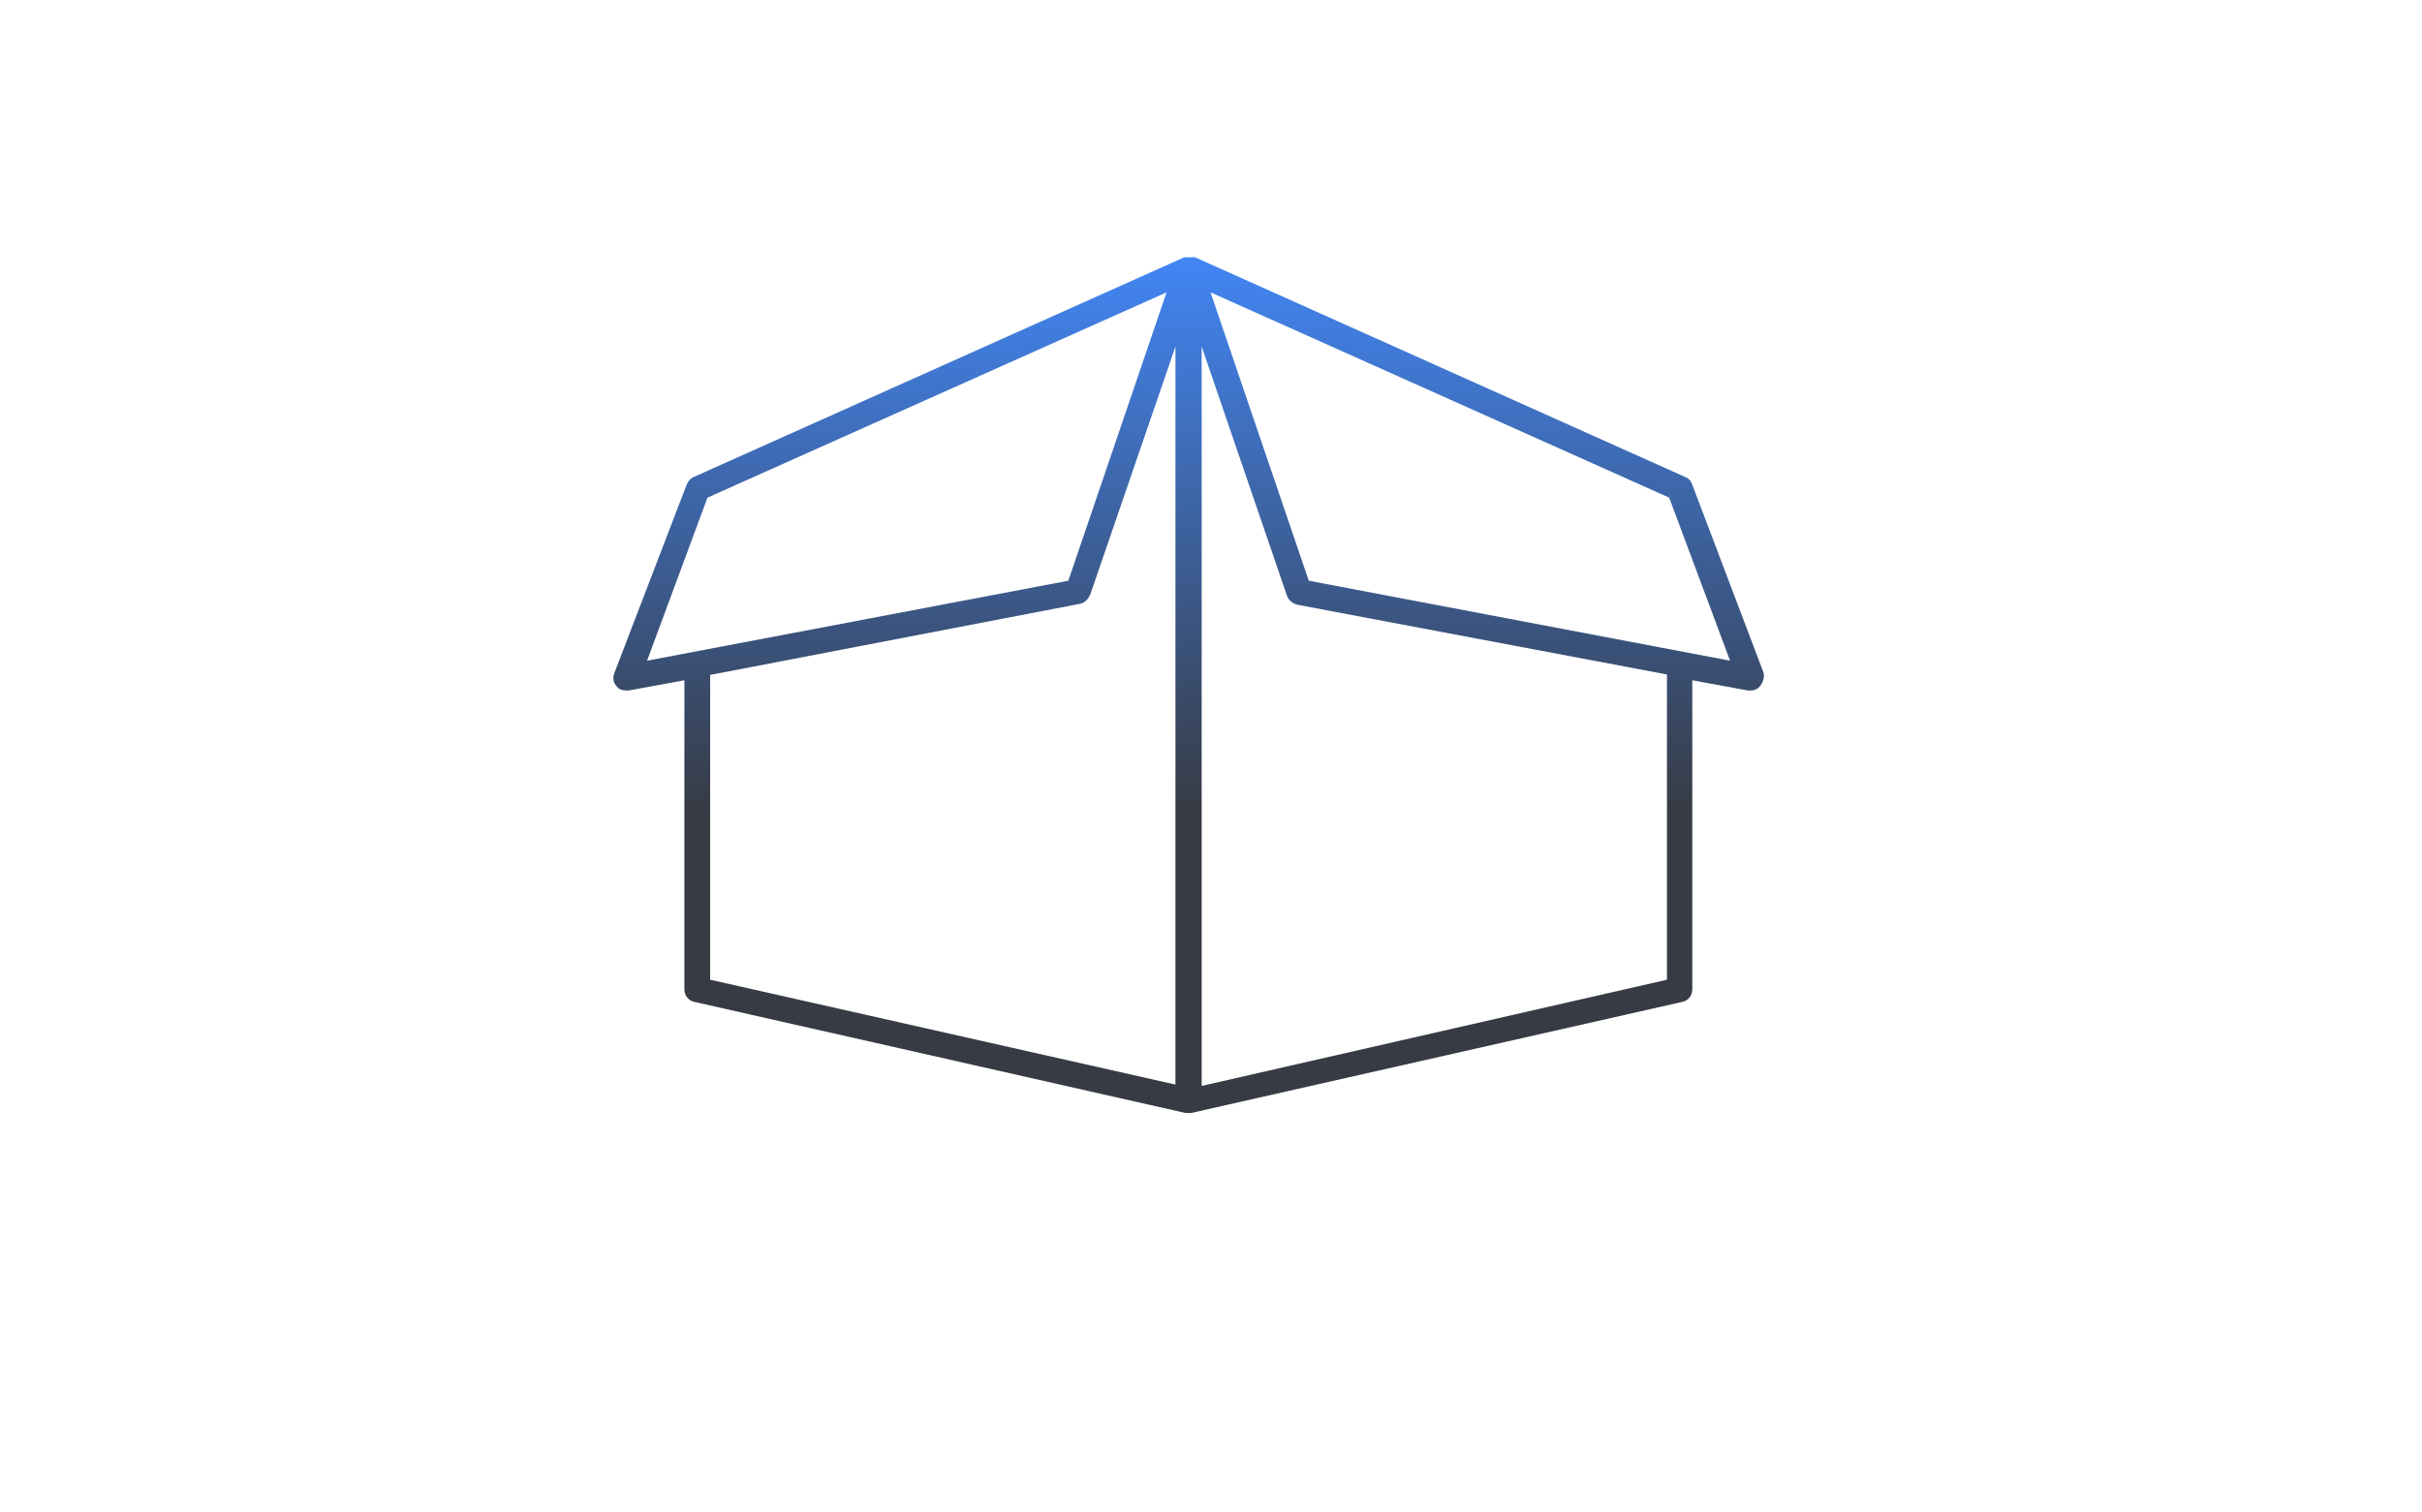 <?xml version="1.0" encoding="utf-8"?>
<!-- Generator: Adobe Illustrator 22.0.0, SVG Export Plug-In . SVG Version: 6.00 Build 0)  -->
<svg version="1.1" id="Layer_1" xmlns="http://www.w3.org/2000/svg" xmlns:xlink="http://www.w3.org/1999/xlink" x="0px" y="0px"
	 viewBox="0 0 545 340.2" style="enable-background:new 0 0 545 340.2;" xml:space="preserve">
<style type="text/css">
	.st0{display:none;}
	.st1{fill:#35404C;}
	.st2{fill:#343F3E;}
	.st3{fill:#333D3C;}
	.st4{display:inline;fill:#343F3E;}
	.st5{display:inline;fill:#3B4342;}
	.st6{fill:#323B3A;}
	.st7{display:inline;fill:#303A39;}
	.st8{display:inline;fill:#323B3A;}
	.st9{display:inline;fill:#384040;}
	.st10{display:inline;fill:#3D4745;}
	.st11{display:inline;fill:#3A4241;}
	.st12{fill:#3B4342;}
	.st13{fill:#3A4444;}
	.st14{display:inline;fill:#3A4444;}
	.st15{display:inline;fill:#293130;}
	.st16{display:inline;fill:#3F4746;}
	.st17{display:inline;fill:#2B3635;}
	.st18{display:none;opacity:0.3;fill:url(#SVGID_1_);}
	.st19{display:none;fill:url(#SVGID_2_);}
	.st20{display:none;opacity:0.3;fill:url(#SVGID_3_);}
	.st21{fill:url(#SVGID_4_);}
</style>
<g class="st0">
	<g>
		<path class="st3" d="M481.4,255.2c0,11,0,19.9,0,29.2c-2.2,0-4.2,0-6.7,0c0-8.7-0.2-17.1,0.3-25.4
			C475,257.9,478.4,256.9,481.4,255.2z"/>
		<path class="st4" d="M74.3,307.1c-1.8,1.6-3.2,2.9-4.8,4.5c-1.7-1.6-3.2-3-4.9-4.6c1.5-1.7,2.8-3.1,4.4-4.9
			C70.8,303.8,72.4,305.3,74.3,307.1z"/>
		<path class="st5" d="M108.4,288.7c0,2.2,0,4.2,0,6.4c-2.1,0-4.2,0-6.2,0C101.1,288.4,101.4,288,108.4,288.7z"/>
		<path class="st6" d="M474.9,299.2c0-2,0-3.8,0-5.9c2.1,0,4.1,0,6.4,0c0,1.8,0,3.7,0,5.9C479.2,299.2,477.2,299.2,474.9,299.2z"/>
		<path class="st7" d="M46.6,59.2c2.2,0,3.9,0,5.8,0c0,2,0,3.8,0,6.1c-1.7,0.2-3.6,0.4-5.8,0.6C46.6,63.5,46.6,61.4,46.6,59.2z"/>
		<path class="st5" d="M99.4,301.9c1.5,1.6,2.8,3,4.5,4.8c-1.8,1.7-3.5,3.2-5.4,5c-1.6-2-2.7-3.5-4.1-5.2
			C96.1,305,97.7,303.6,99.4,301.9z"/>
		<path class="st8" d="M87.4,268.1c0,2,0,3.8,0,5.9c-2.1,0-4.1,0-6.4,0c0-1.9,0-3.8,0-5.9C83.1,268.1,85.2,268.1,87.4,268.1z"/>
		<path class="st9" d="M94.1,277.2c1.9-1.8,3.3-3.1,4.9-4.6c1.7,1.5,3.1,2.8,5,4.4c-1.4,1.6-2.7,3.1-4.3,4.9
			C97.7,280.3,96.1,278.9,94.1,277.2z"/>
		<path class="st10" d="M81,316c0-2.3,0-4,0-6.2c2.1,0,4,0,6.4,0c0.1,2,0.2,3.9,0.3,6.2C85.3,316,83.3,316,81,316z"/>
		<path class="st9" d="M509.4,113.7c1.7,1.9,3,3.4,5,5.5c-1.8,1.3-3.4,2.4-5.5,3.9c-0.9-0.9-2.3-2.2-4.2-4
			C506.1,117.5,507.4,116,509.4,113.7z"/>
		<path class="st5" d="M515.5,107.9c1.9-1.6,3.3-2.9,5.7-4.9c1,1.5,2.1,3.3,3.5,5.6c-1.2,0.8-2.7,2-4.8,3.5
			C518.9,111,517.4,109.6,515.5,107.9z"/>
		<path class="st11" d="M65.1,276.9c1-1.1,2.5-2.7,4.4-4.7c1.8,2.1,3.2,3.7,4.6,5.4c-1.8,1.3-3.4,2.5-5.6,4.1
			C67.8,280.7,66.6,279,65.1,276.9z"/>
		<path class="st4" d="M55.4,68.3c2.3,0,4.2,0,6.3,0c0,2.1,0,4,0,6.3c-1.8,0.1-3.6,0.2-6,0.4C55.6,72.7,55.5,70.6,55.4,68.3z"/>
		<path class="st12" d="M475,308.3c2.2,0,4,0,6.2,0c0,2.1,0,4.1,0,6.5c-2,0-3.9,0-6.2,0C475,312.9,475,310.9,475,308.3z"/>
		<path class="st10" d="M531.6,113.9c1.6,1.7,2.9,3.1,4.5,4.8c-1.5,1.6-2.8,3.1-4.5,4.8c-1.6-1.6-3-2.9-4.8-4.6
			C528.5,117.1,530,115.6,531.6,113.9z"/>
		<path class="st14" d="M526.4,96.8c2.2-1.9,3.5-3.1,4.8-4.3c5.8,4.1,5.8,4.1-0.1,9C529.7,100.1,528.3,98.6,526.4,96.8z"/>
		<path class="st15" d="M60.3,289c2.1,0,3.9,0,5.9,0c0,2,0,3.8,0,6c-1.9,0-3.8,0-5.9,0C60.3,293.1,60.3,291.3,60.3,289z"/>
		<path class="st16" d="M514.3,96.6c-1.8,1.9-3.1,3.3-4.9,5.2c-1.7-2-3.1-3.5-4.8-5.5c1.5-1.3,3-2.5,5-4.1
			C510.9,93.4,512.4,94.8,514.3,96.6z"/>
		<path class="st17" d="M61.4,50.2c0.1,2.2,0.2,4,0.4,6c-2.1,0-4,0-6.2,0c0-2,0-3.9,0-6C57.6,50.2,59.3,50.2,61.4,50.2z"/>
	</g>
</g>
<linearGradient id="SVGID_1_" gradientUnits="userSpaceOnUse" x1="15.639" y1="38.209" x2="34.722" y2="5.156">
	<stop  offset="0.135" style="stop-color:#373B44"/>
	<stop  offset="1" style="stop-color:#4286F4"/>
</linearGradient>
<circle class="st18" cx="25.2" cy="21.7" r="19.1"/>
<linearGradient id="SVGID_2_" gradientUnits="userSpaceOnUse" x1="448.856" y1="137.32" x2="474.55" y2="92.817">
	<stop  offset="0.135" style="stop-color:#373B44"/>
	<stop  offset="1" style="stop-color:#4286F4"/>
</linearGradient>
<circle style="display:none;opacity:0.3;fill:url(#SVGID_2_);" cx="461.7" cy="115.1" r="25.7"/>
<linearGradient id="SVGID_3_" gradientUnits="userSpaceOnUse" x1="267.557" y1="250.499" x2="267.557" y2="57.936">
	<stop  offset="0.353" style="stop-color:#373B44"/>
	<stop  offset="1" style="stop-color:#4286F4"/>
</linearGradient>
<path style="fill:url(#SVGID_3_);" d="M140.9,155.4c0.3,0,0.3,0,0.6,0l12.5-2.3v69.5c0,1.5,0.9,2.6,2.3,2.9l110.5,25
	c0.3,0,0.3,0,0.6,0l0,0l0,0l0,0l0,0c0.3,0,0.3,0,0.6,0l110.5-25c1.5-0.3,2.3-1.5,2.3-2.9v-69.5l12.5,2.3c0.3,0,0.3,0,0.6,0
	c0.9,0,1.7-0.3,2.3-1.2c0.6-0.9,0.9-2,0.6-2.9l-16-42.2c-0.3-0.9-0.9-1.5-1.5-1.7L268.9,57.9l0,0l0,0c0,0,0,0-0.3,0
	c-0.3,0-0.3,0-0.6,0h-0.3l0,0l0,0h-0.3c-0.3,0-0.3,0-0.6,0c0,0,0,0-0.3,0l0,0l0,0L156,107.4c-0.6,0.3-1.2,0.9-1.5,1.7l-16.3,42.5
	c-0.3,0.9-0.3,2,0.6,2.9C139.2,155.1,140,155.4,140.9,155.4z M159.8,220.5v-68.6l83.2-16c1.2-0.3,1.7-0.9,2.3-2L264.5,78v166.1
	L159.8,220.5z M375.1,220.5l-104.7,23.9V78l19.2,56.1c0.3,0.9,1.2,1.7,2.3,2l83.2,15.7V220.5z M375.6,112l13.7,36.7l-94.8-18
	l-22.1-64.9L375.6,112z M159.2,112l103.3-46.2l-22.1,64.9l-94.8,18L159.2,112z"/>
<path class="st0" d="M345.4,217.9c0.3,0,0.3,0,0.6,0l16.6-3.5c1.5-0.3,2.6-1.7,2.3-3.5c-0.3-1.7-2-2.6-3.5-2.3l-16.6,3.5
	c-1.5,0.3-2.6,1.7-2.3,3.5C343.1,216.8,344.2,217.9,345.4,217.9z"/>
<path class="st0" d="M345.4,206c0.3,0,0.3,0,0.6,0l16.6-3.5c1.5-0.3,2.6-1.7,2.3-3.5c-0.3-1.7-2-2.6-3.5-2.3l-16.6,3.5
	c-1.5,0.3-2.6,1.7-2.3,3.5C343.1,205.1,344.2,206,345.4,206z"/>
</svg>
